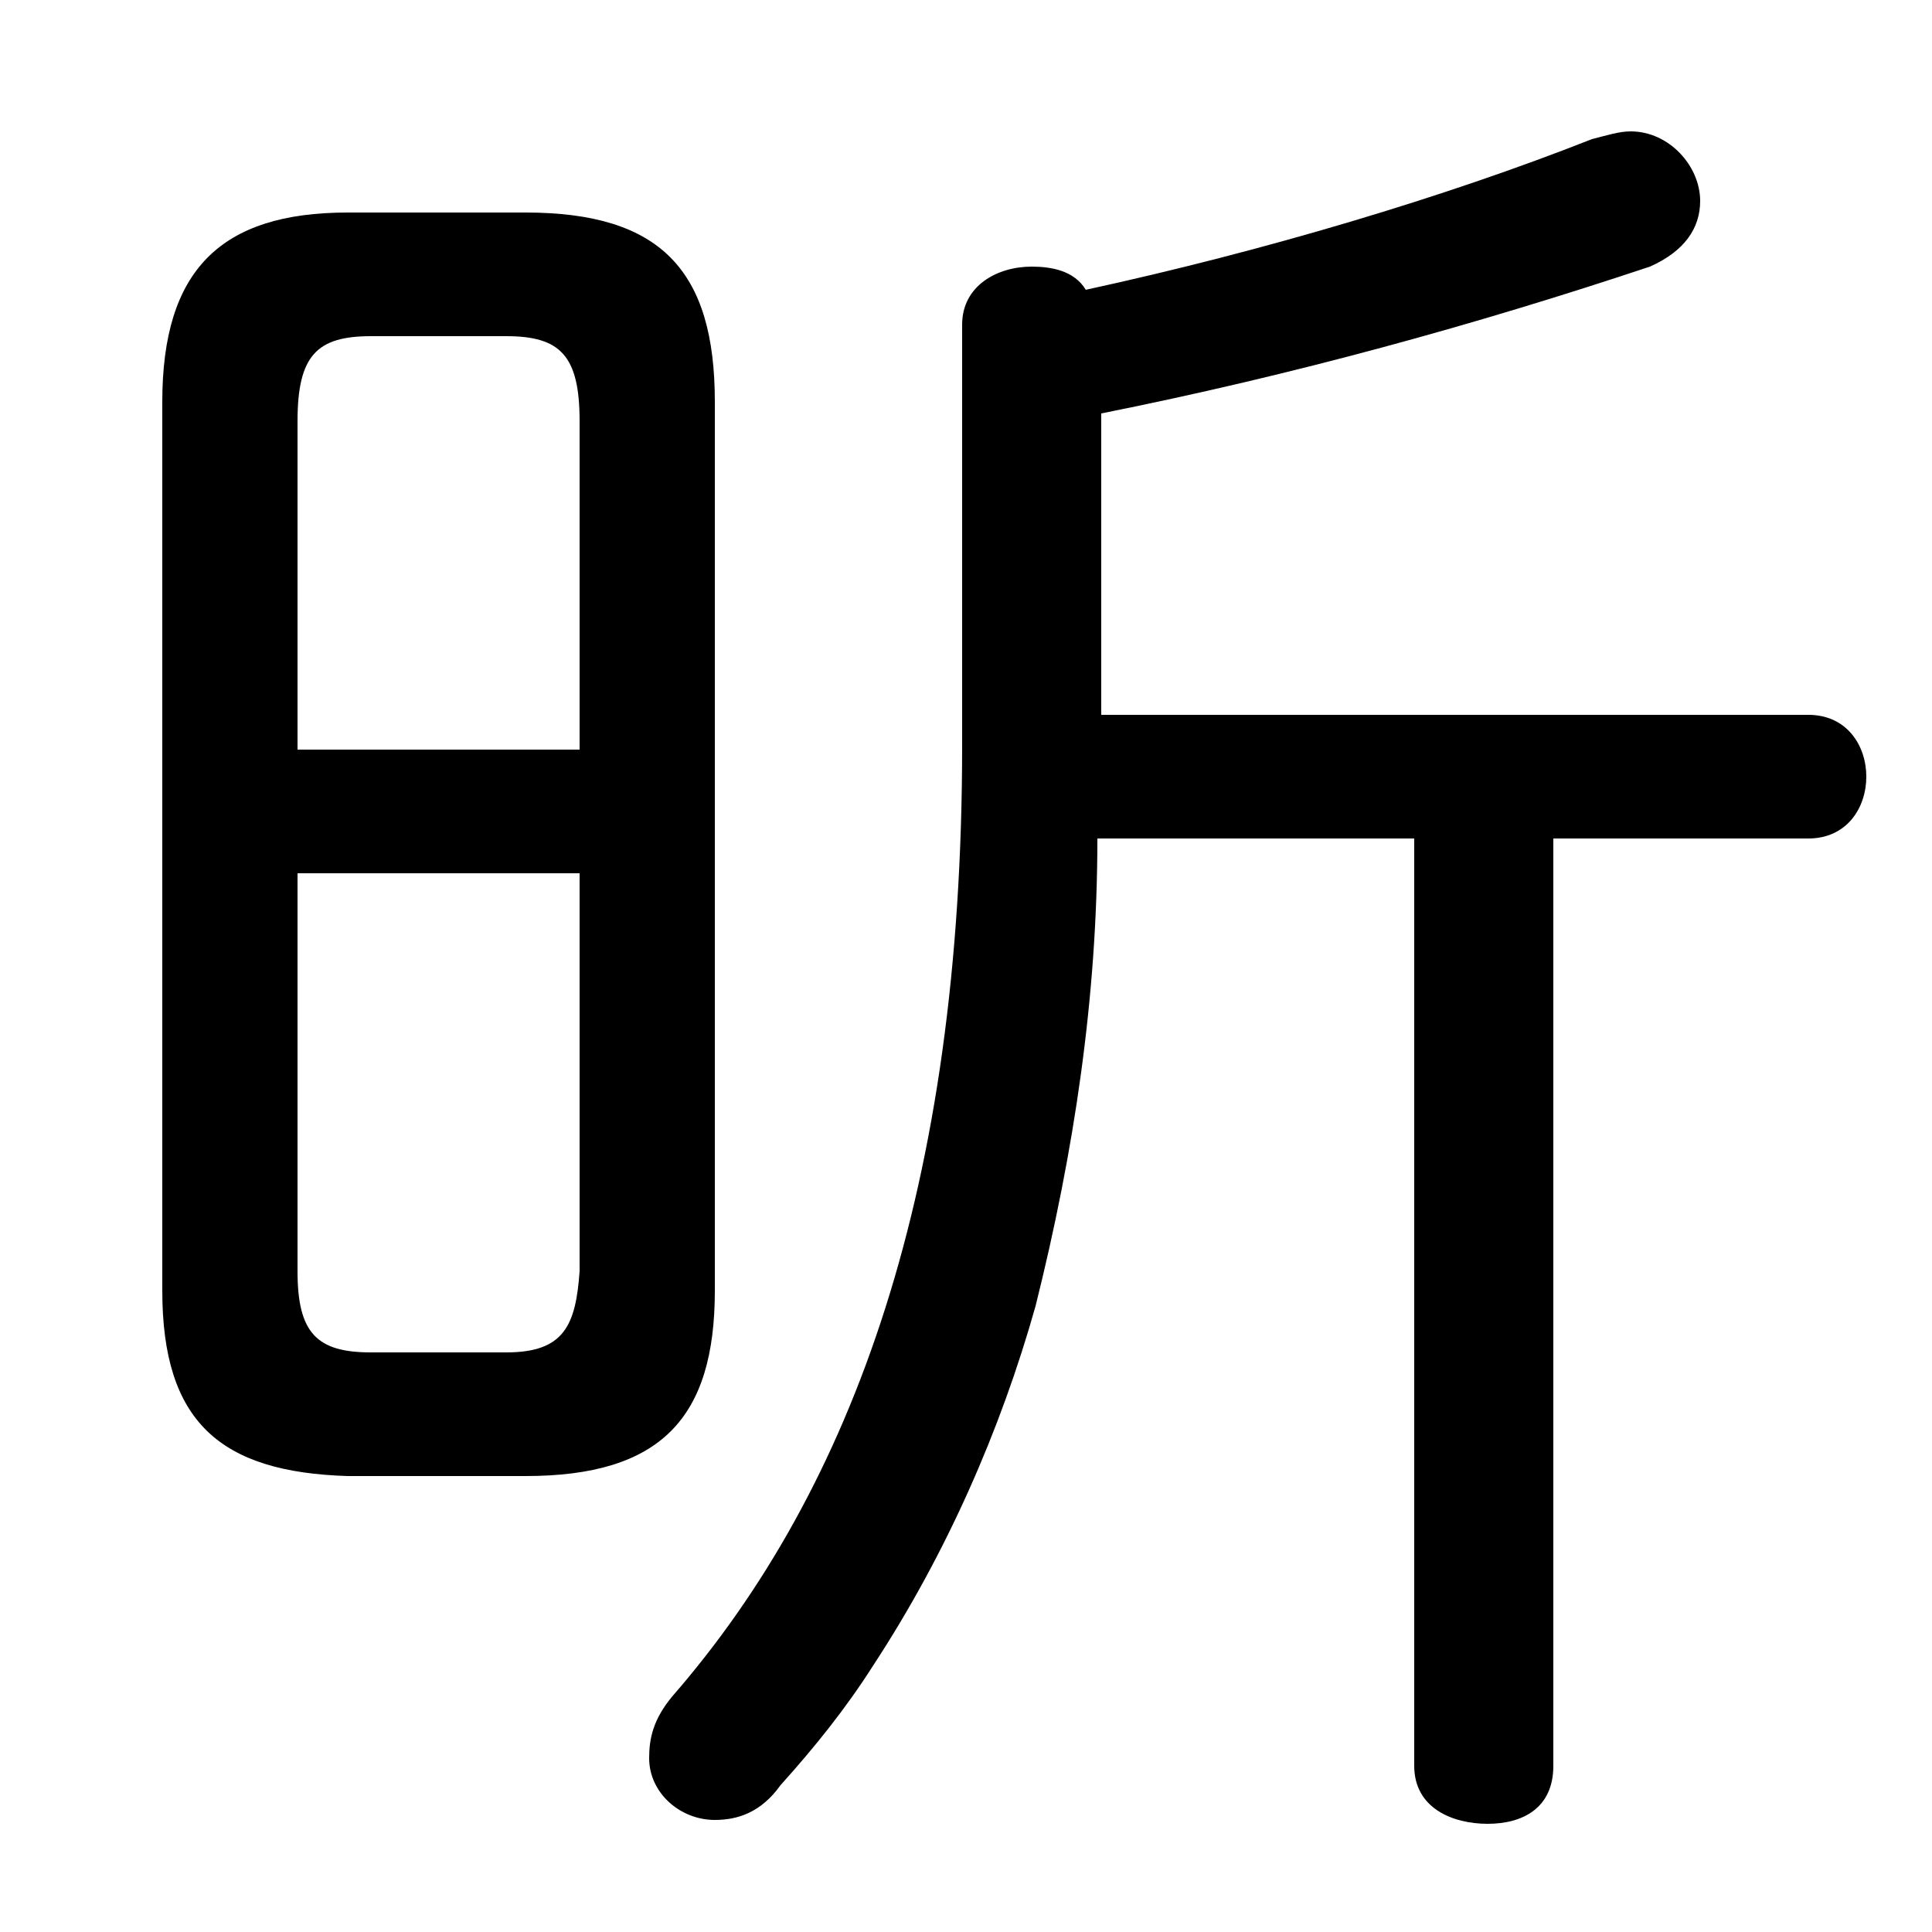 <svg xmlns="http://www.w3.org/2000/svg" viewBox="0 -44.0 50.0 50.0">
    <rect x="0" y="-44.0" width="50.0" height="50.0" fill="#808080" stroke="none"/>
    <g transform="scale(1, -1)">
        <!-- ボディの枠 -->
        <rect x="0" y="-6.0" width="50.0" height="50.0"
            stroke="white" fill="white"/>
        <!-- グリフ座標系の原点 -->
        <circle cx="0" cy="0" r="5" fill="white"/>
        <!-- グリフのアウトライン -->
        <g style="fill:black;stroke:#000000;stroke-width:0;stroke-linecap:round;stroke-linejoin:round;">
        <path d="M 13.6 5.8 C 17.1 5.8 18.5 7.3 18.5 10.6 L 18.5 33.6 C 18.5 37.0 17.1 38.5 13.6 38.5 L 9.0 38.5 C 5.7 38.5 4.2 37.0 4.2 33.6 L 4.2 10.6 C 4.2 7.2 5.7 5.9 9.0 5.8 Z M 9.6 9.0 C 8.2 9.0 7.7 9.5 7.7 11.1 L 7.7 21.4 L 15.0 21.4 L 15.0 11.1 C 14.9 9.7 14.6 9.0 13.1 9.0 Z M 15.0 24.6 L 7.7 24.6 L 7.7 33.1 C 7.7 34.8 8.2 35.3 9.6 35.3 L 13.1 35.3 C 14.5 35.3 15.0 34.8 15.0 33.1 Z M 28.5 33.3 C 33.5 34.3 38.2 35.6 42.7 37.1 C 43.6 37.5 44.0 38.1 44.0 38.8 C 44.0 39.7 43.2 40.6 42.2 40.6 C 41.9 40.6 41.6 40.5 41.2 40.4 C 37.4 38.9 32.7 37.5 28.1 36.5 C 27.8 37.0 27.2 37.1 26.7 37.1 C 25.8 37.1 24.9 36.6 24.9 35.6 L 24.9 24.7 C 24.9 13.3 22.1 5.5 17.4 0.1 C 16.9 -0.5 16.8 -1.0 16.8 -1.5 C 16.8 -2.4 17.6 -3.1 18.5 -3.1 C 19.1 -3.1 19.7 -2.9 20.2 -2.2 C 21.1 -1.2 21.9 -0.2 22.6 0.9 C 24.5 3.8 25.9 7.0 26.8 10.2 C 27.8 14.2 28.4 18.2 28.4 22.3 L 36.6 22.3 L 36.6 -1.7 C 36.6 -2.8 37.6 -3.2 38.5 -3.2 C 39.4 -3.2 40.2 -2.8 40.2 -1.7 L 40.2 22.3 L 46.8 22.3 C 47.8 22.3 48.3 23.1 48.3 23.9 C 48.3 24.7 47.8 25.5 46.8 25.5 L 28.5 25.5 Z"/>
    </g>
    </g>
</svg>
